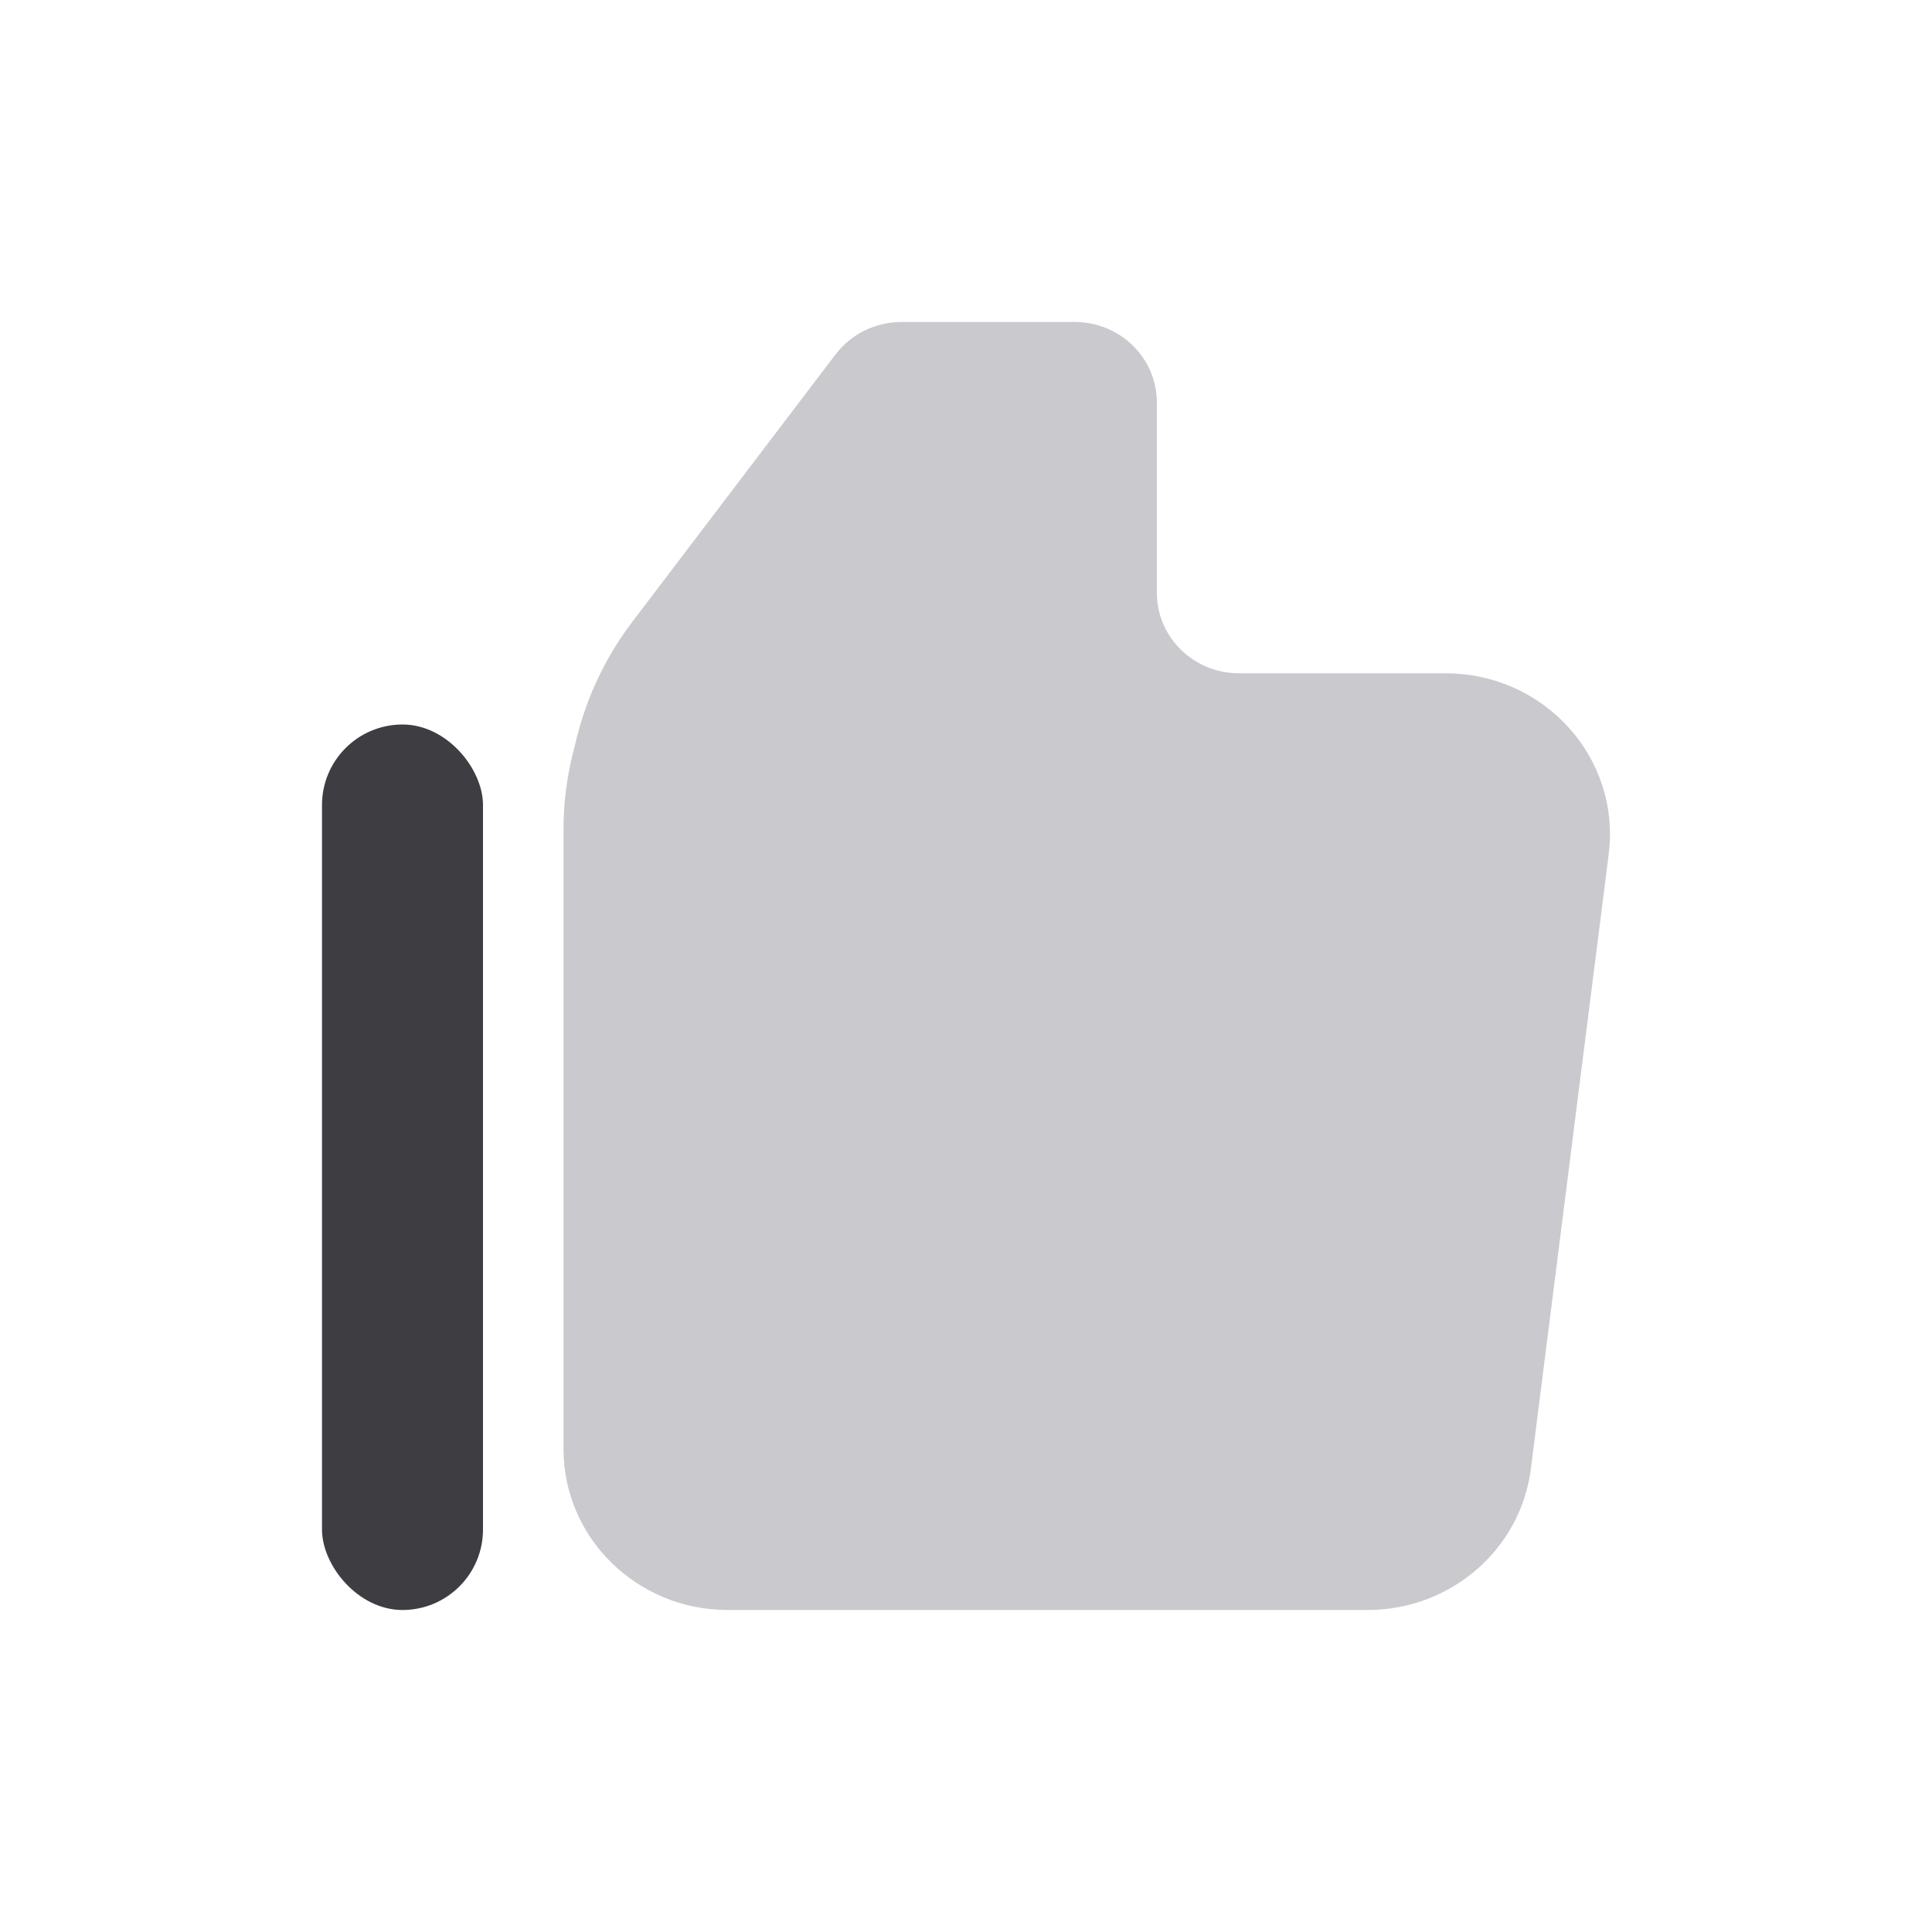 <svg xmlns="http://www.w3.org/2000/svg" width="24" height="24" fill="none" viewBox="0 0 24 24"><rect width="2" height="11" x="4" y="9" fill="#3D3D42" rx="1"/><path fill="#CACACE" d="M10.38 4.403c.192-.254.496-.403.818-.403h2.153c.564 0 1.02.448 1.02 1v2.364c0 .552.457 1 1.021 1h2.566c1.228 0 2.177 1.053 2.026 2.246l-.967 7.636C18.89 19.248 18.02 20 16.99 20H9.04C7.914 20 7 19.105 7 18v-7.693c0-.325.04-.648.12-.964l.05-.199c.131-.515.365-1 .689-1.425l2.52-3.316Z"/></svg>